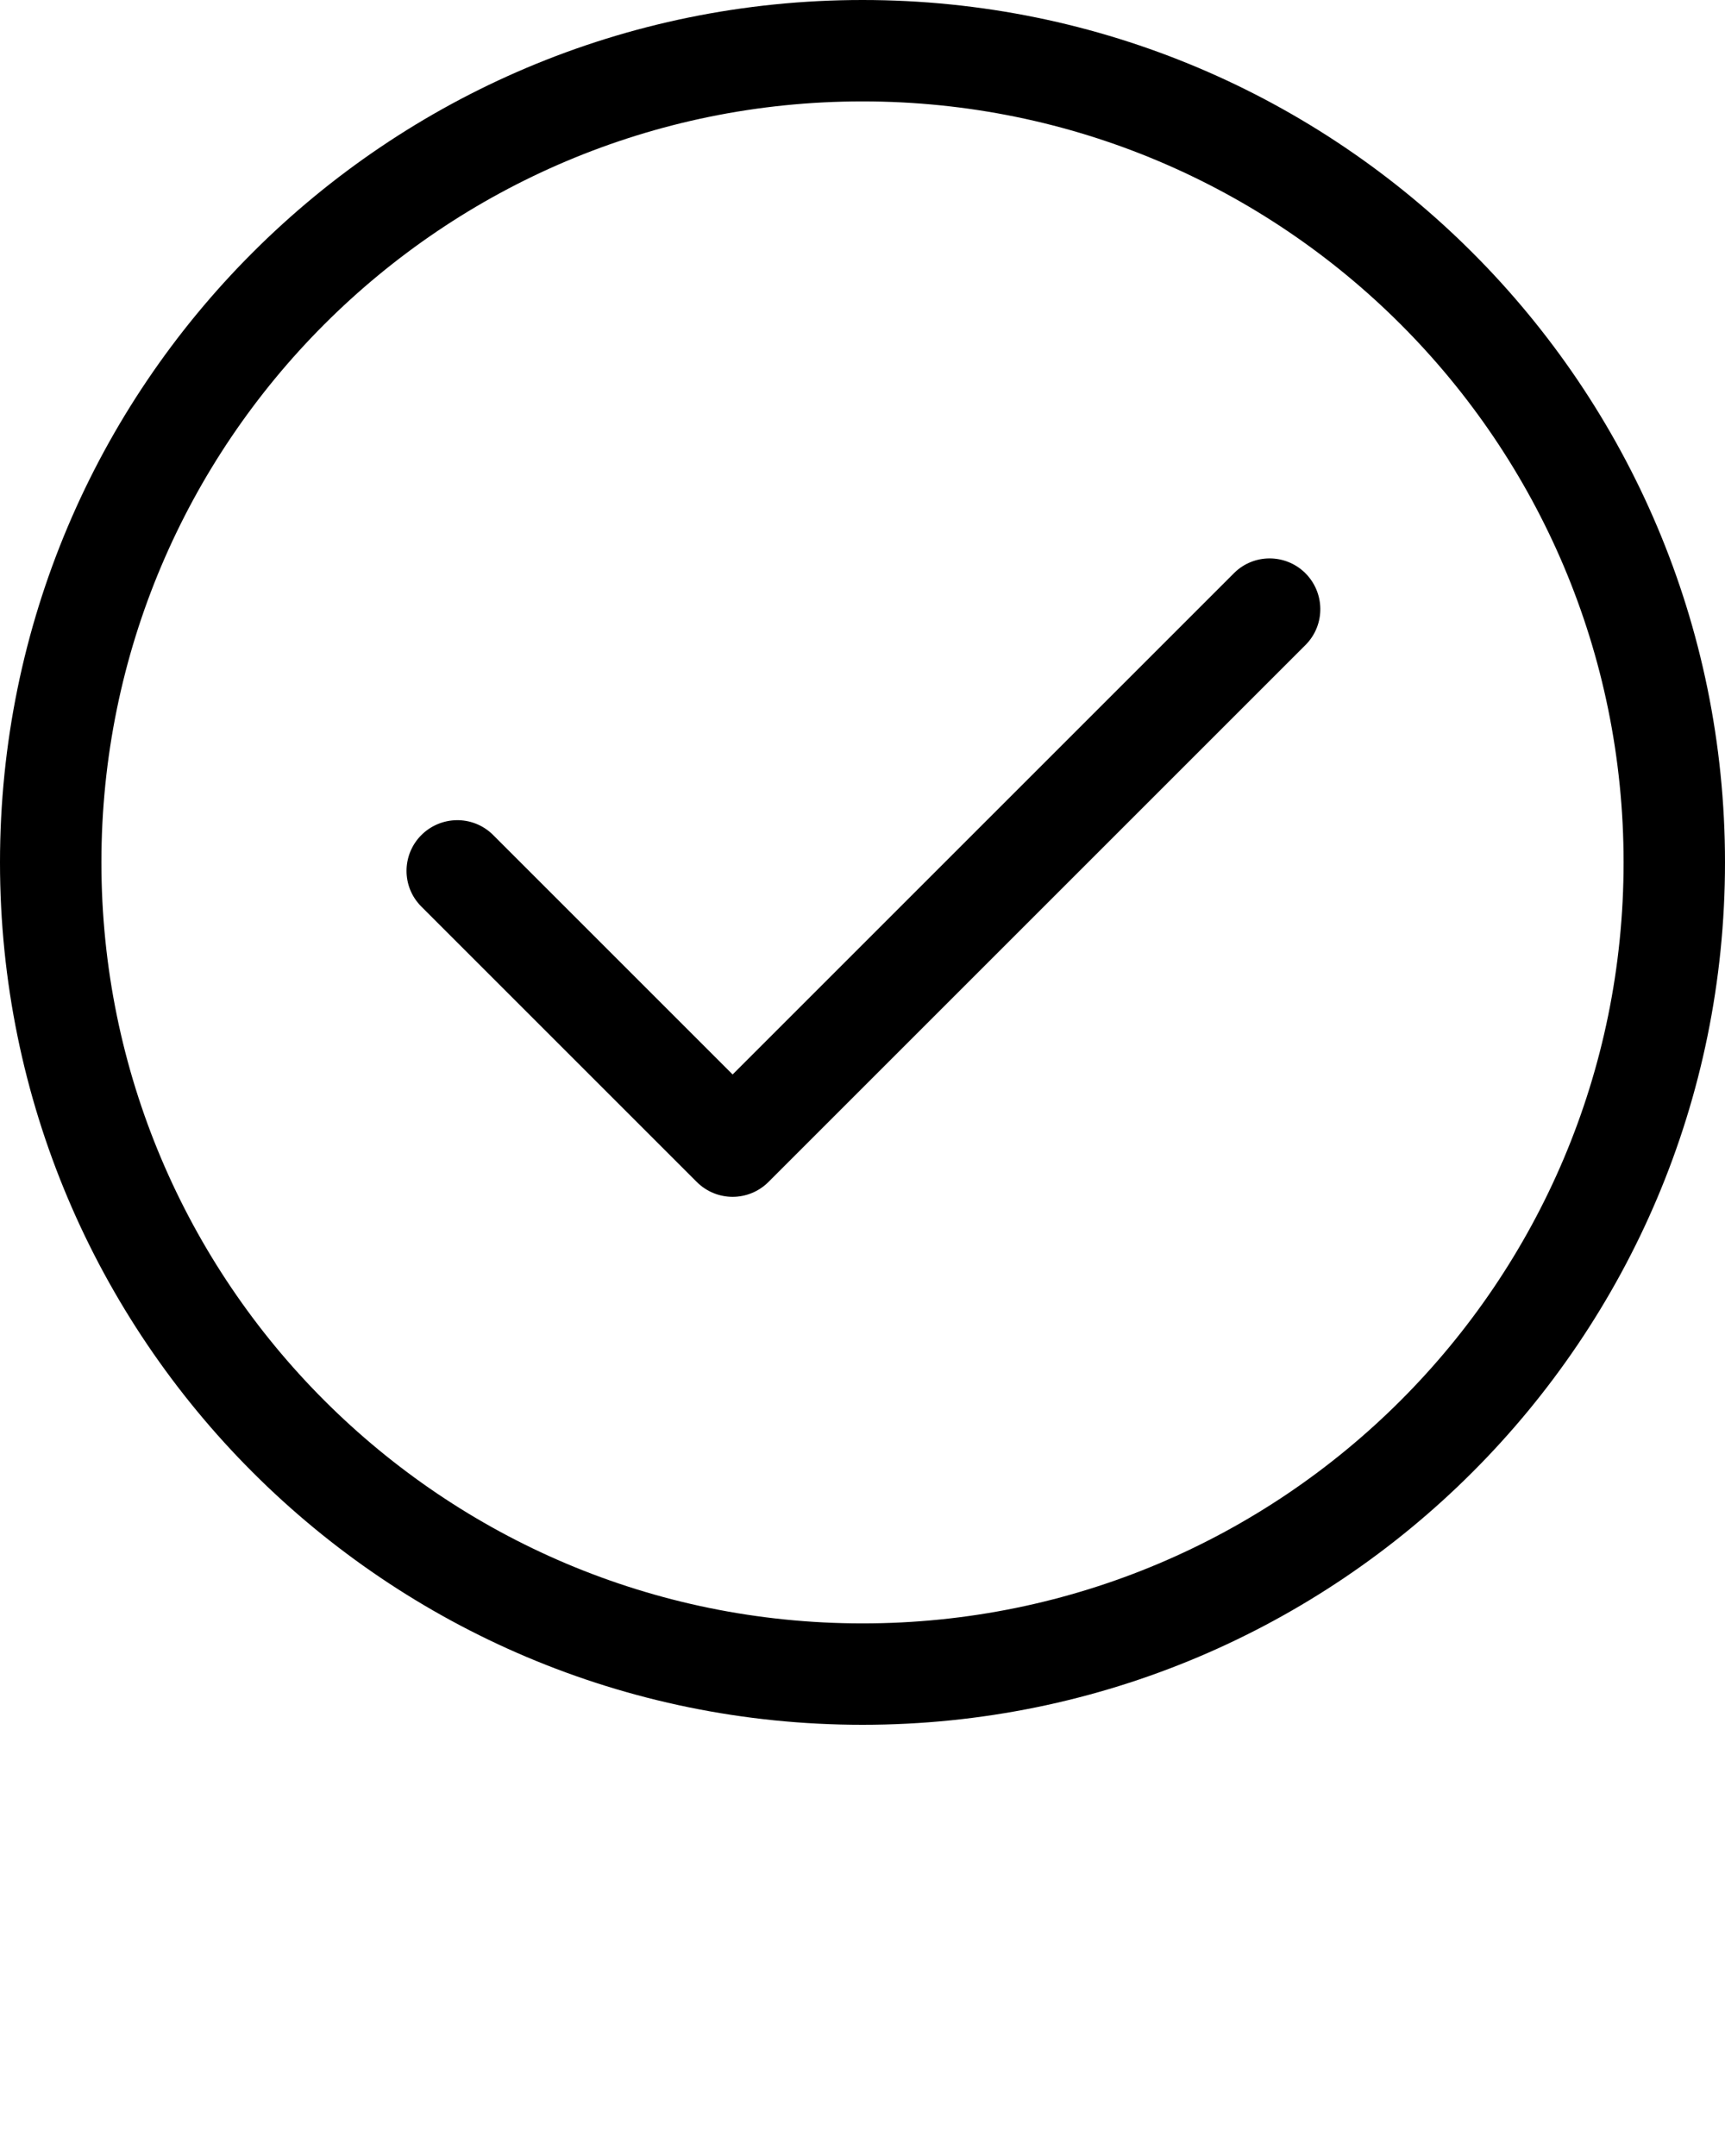 <?xml version="1.0" encoding="utf-8"?>
<!-- Generator: Adobe Illustrator 22.1.0, SVG Export Plug-In . SVG Version: 6.00 Build 0)  -->
<svg version="1.1" id="Layer_1" xmlns="http://www.w3.org/2000/svg" xmlns:xlink="http://www.w3.org/1999/xlink" x="0px" y="0px"
	 viewBox="0 0 1024 1280" style="enable-background:new 0 0 1024 1280;" xml:space="preserve">
<path d="M512,963.8c249.5,0,451.8-202.3,451.8-451.8S761.5,60.2,512,60.2C262.5,60.2,60.2,262.5,60.2,512S262.5,963.8,512,963.8z
	 M512,1024C229.2,1024,0,794.8,0,512S229.2,0,512,0s512,229.2,512,512S794.8,1024,512,1024z"/>
<path d="M292.4,495.4c-12-11.6-31-11.2-42.6,0.7c-11.3,11.7-11.3,30.2,0,41.8l163.8,163.8c11.8,11.8,30.8,11.8,42.6,0l319.1-319.1
	c11.6-12,11.2-31-0.7-42.6c-11.7-11.3-30.2-11.3-41.8,0L434.9,637.9L292.4,495.4L292.4,495.4z"/>
</svg>
